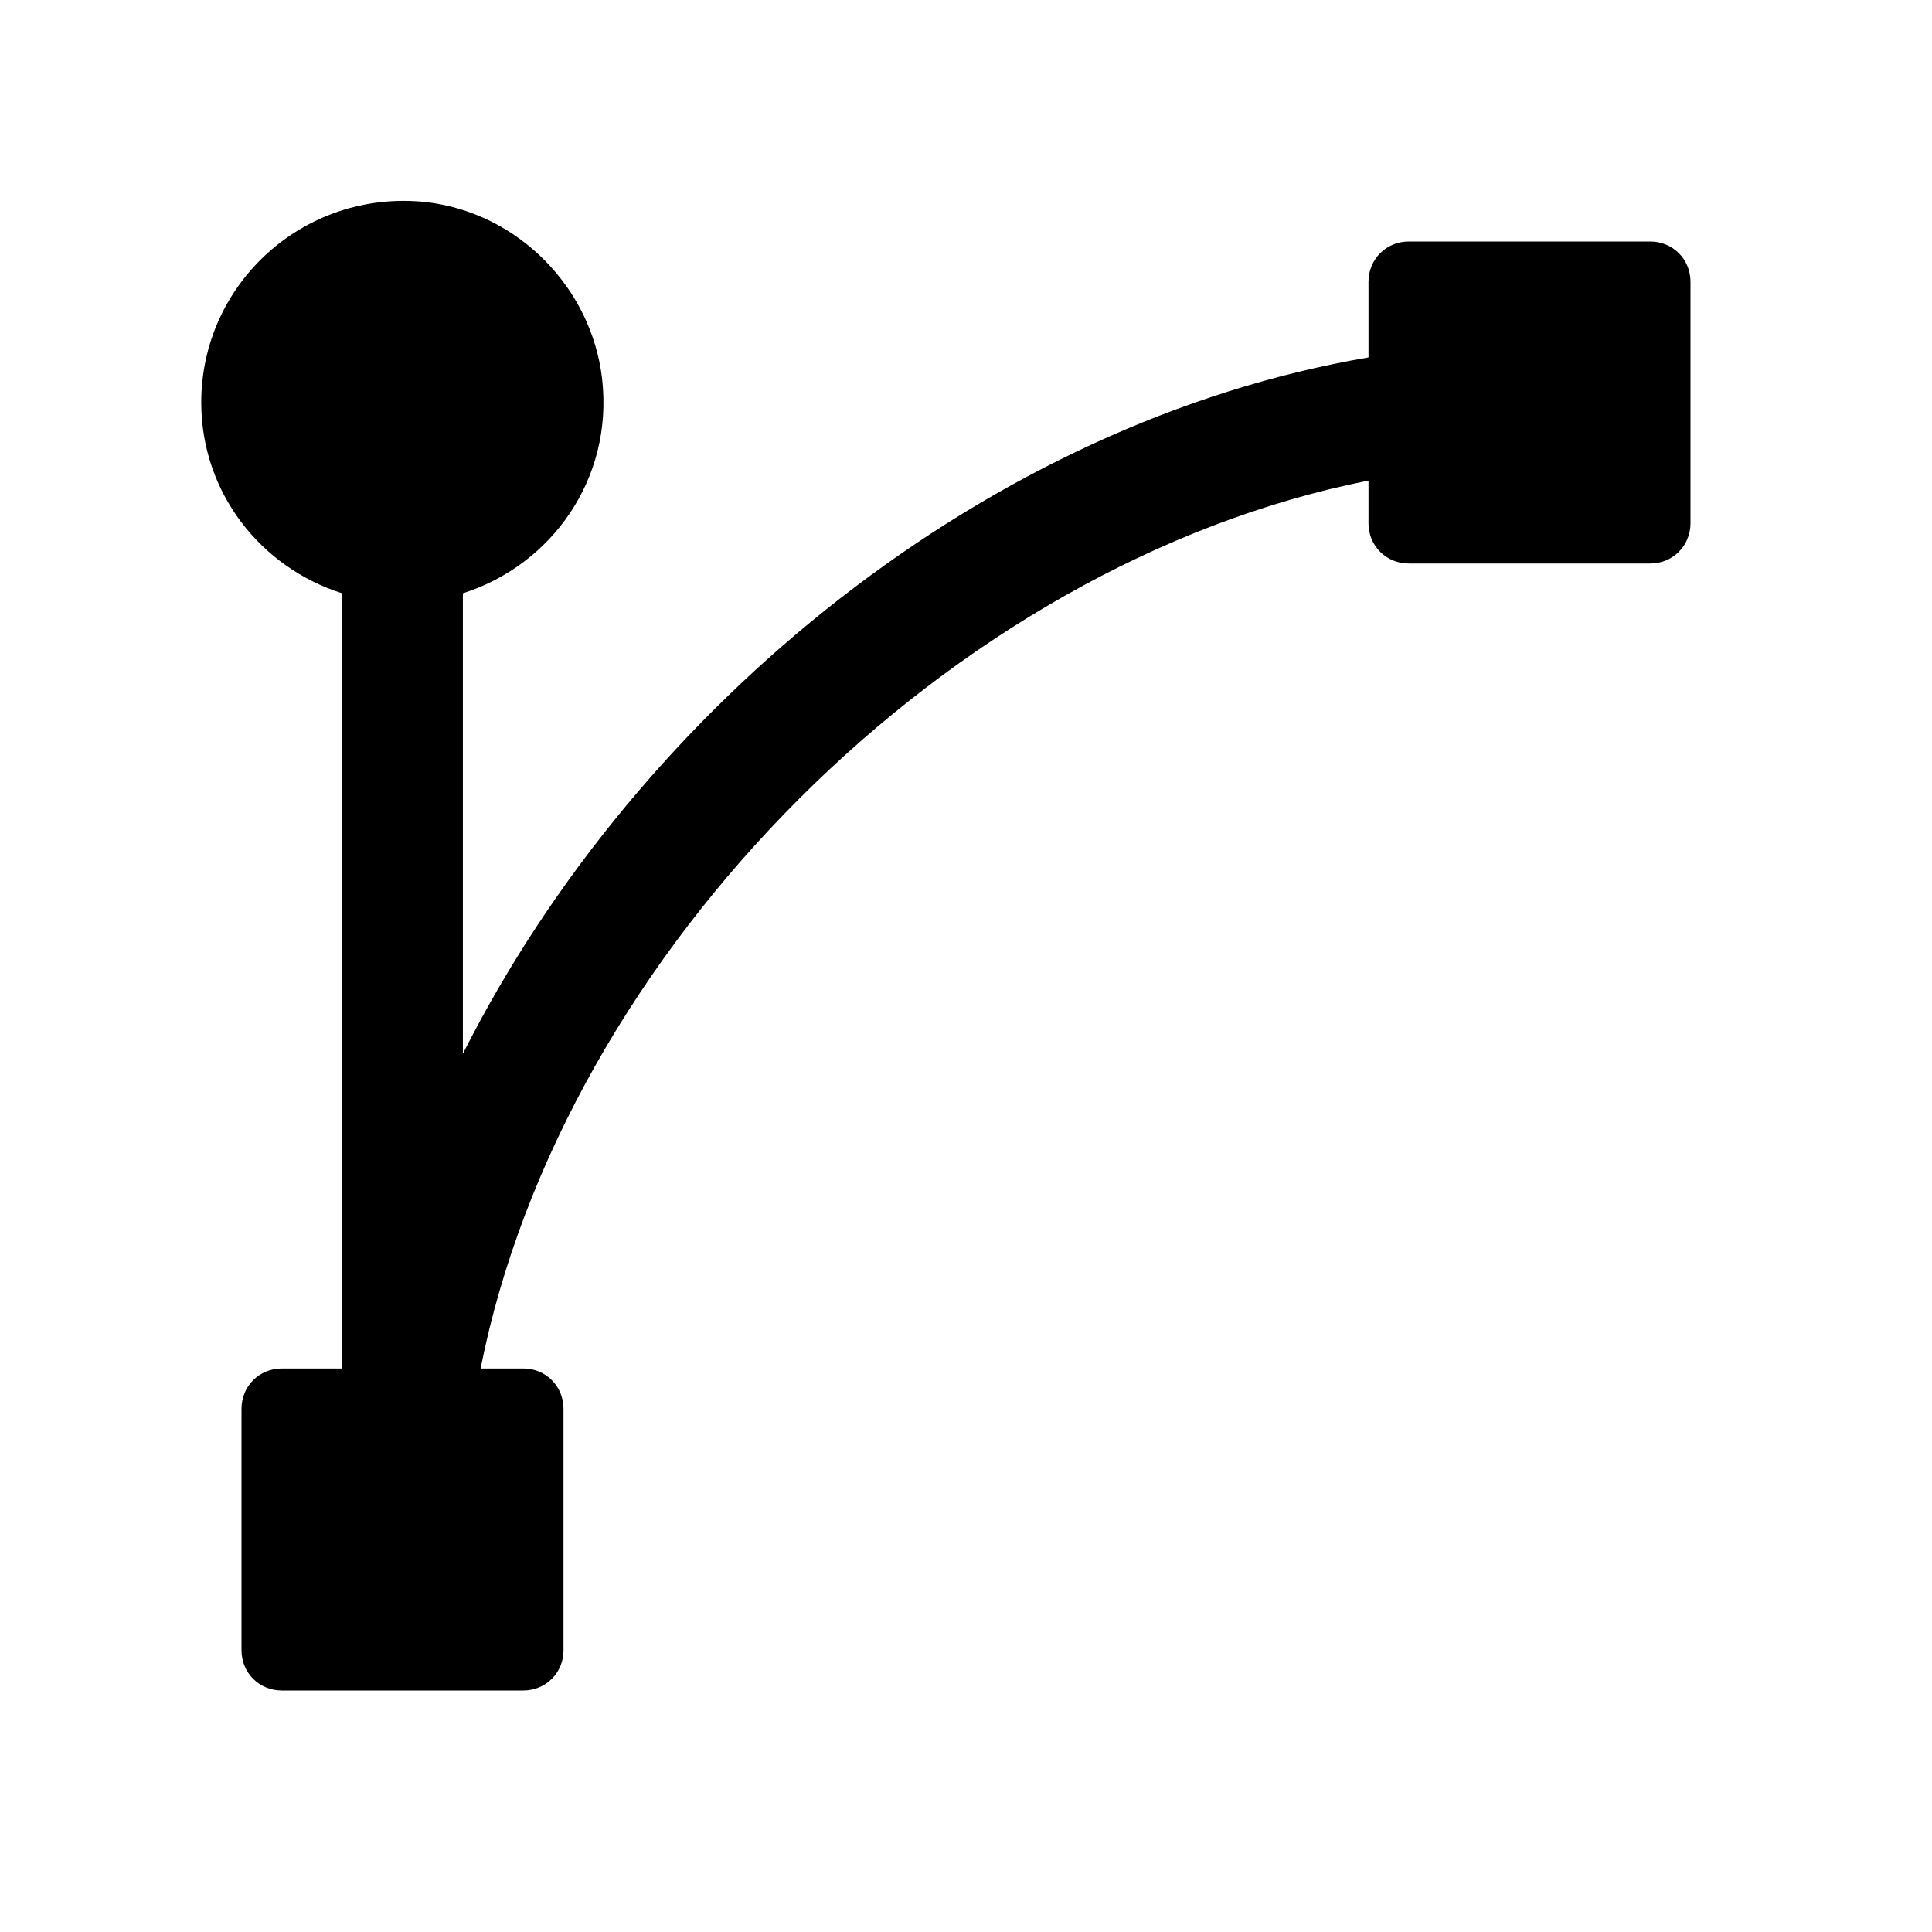 <svg height="24" viewBox="0 0 24 24" width="24" xmlns="http://www.w3.org/2000/svg"><path d="m17 3.5v.94c-4.69.8-9.05 4.29-11.25 8.65v-5.72c1.1-.35 1.87-1.42 1.73-2.66-.13-1.14-1.05-2.07-2.19-2.2-1.51-.16-2.79 1.01-2.79 2.49 0 1.12.74 2.05 1.75 2.37v9.63h-.75c-.28 0-.5.22-.5.5v3c0 .28.22.5.5.5h3c.28 0 .5-.22.5-.5v-3c0-.28-.22-.5-.5-.5h-.53c1.03-5.19 5.84-10 11.03-11.03v.53c0 .28.22.5.5.5h3c.28 0 .5-.22.5-.5v-3c0-.28-.22-.5-.5-.5h-3c-.28 0-.5.22-.5.5z" fill-rule="evenodd"/></svg>